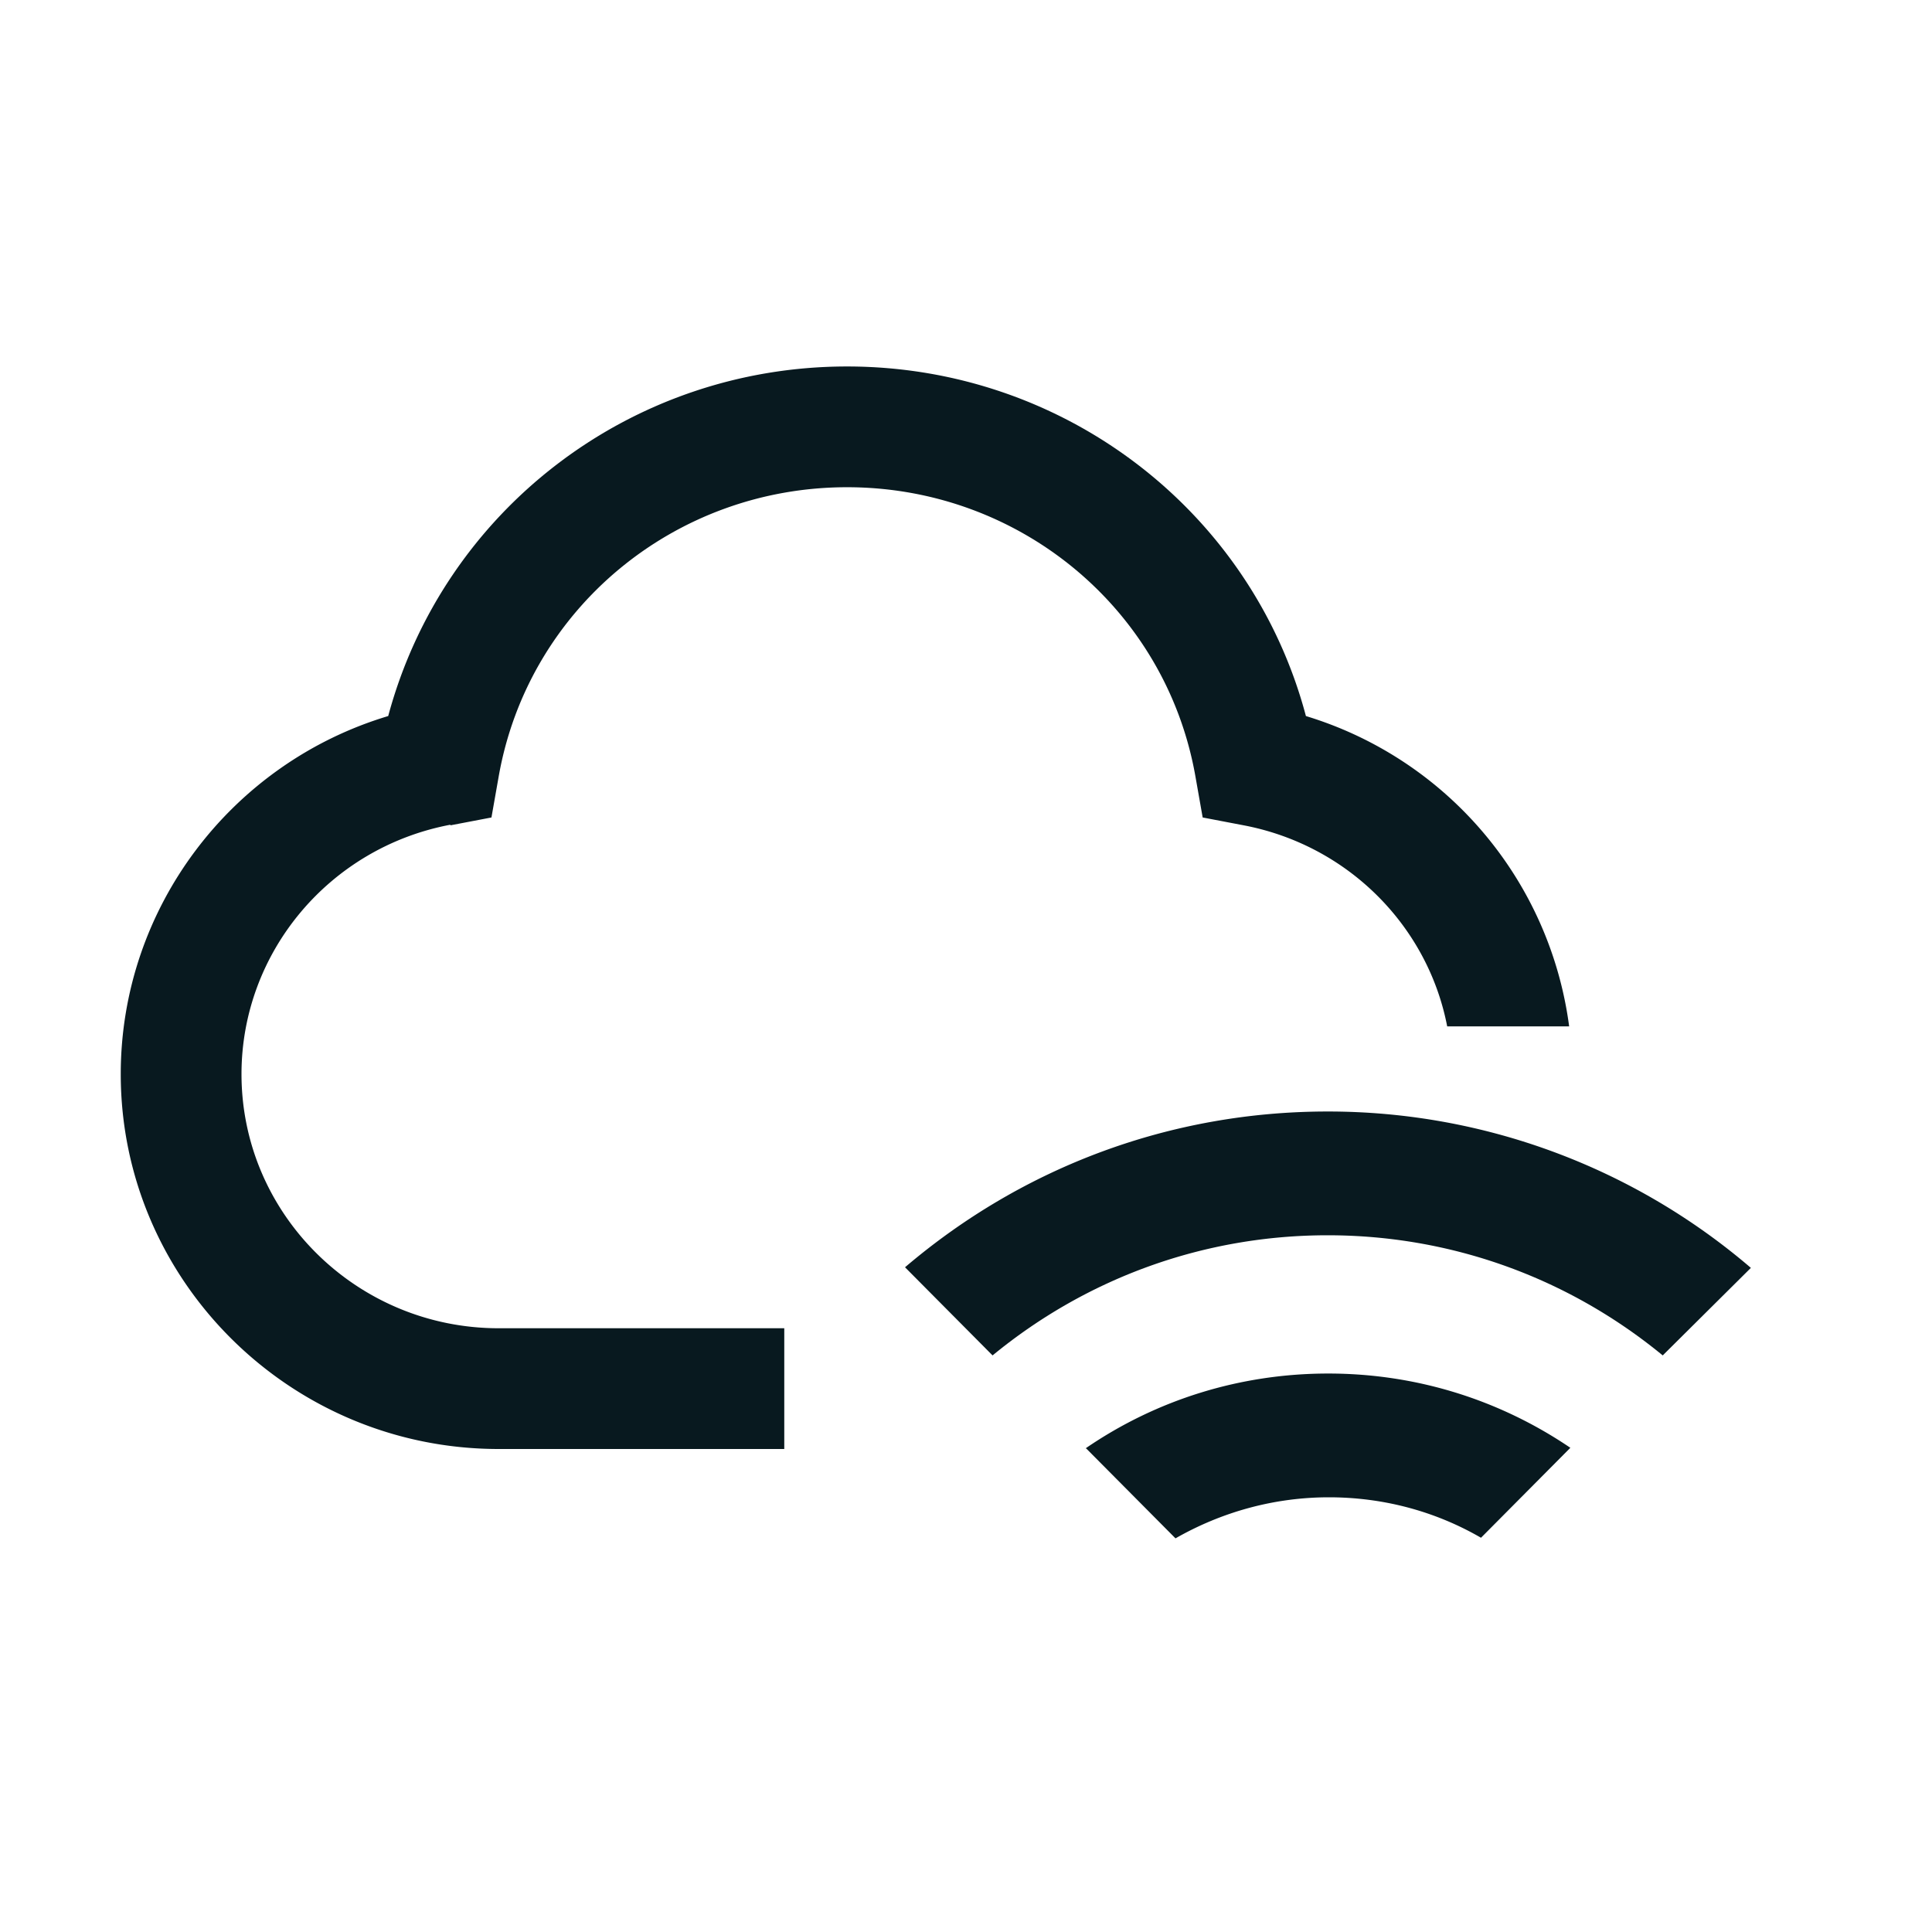 <svg xmlns="http://www.w3.org/2000/svg" xmlns:xlink="http://www.w3.org/1999/xlink" width="32" height="32" viewBox="0 0 32 32"><defs><style>
.cls-1 {
	fill: #08191f;
	stroke-width: 0px;
}
</style></defs><path d="m7.46 13.67.68-.13.12-.68c.49-2.78 2.92-4.79 5.77-4.79s5.28 2.01 5.77 4.79l.12.68.68.13c1.73.33 3.05 1.67 3.37 3.33h2.02a6.22 6.22 0 00-4.36-5.14c-.9-3.39-4-5.79-7.6-5.79s-6.69 2.4-7.6 5.79C3.83 12.64 2 15.04 2 17.79 2 21.21 4.81 24 8.26 24h4.73v-2H8.26C5.91 22 4 20.11 4 17.79c0-2.01 1.45-3.75 3.46-4.13Zm10.53 10.32 1.48 1.49c.77-.44 1.64-.68 2.54-.68s1.76.23 2.52.67l1.48-1.49c-1.18-.8-2.56-1.23-4.01-1.23s-2.84.43-4.02 1.24Z" class="cls-1"/><path d="M21.99 18.41c-2.59 0-5.04.91-7 2.58l1.45 1.46c1.57-1.29 3.51-1.99 5.55-1.99s3.98.7 5.55 1.99L29 21a10.76 10.76 0 00-7-2.59Z" class="cls-1"/></svg>
